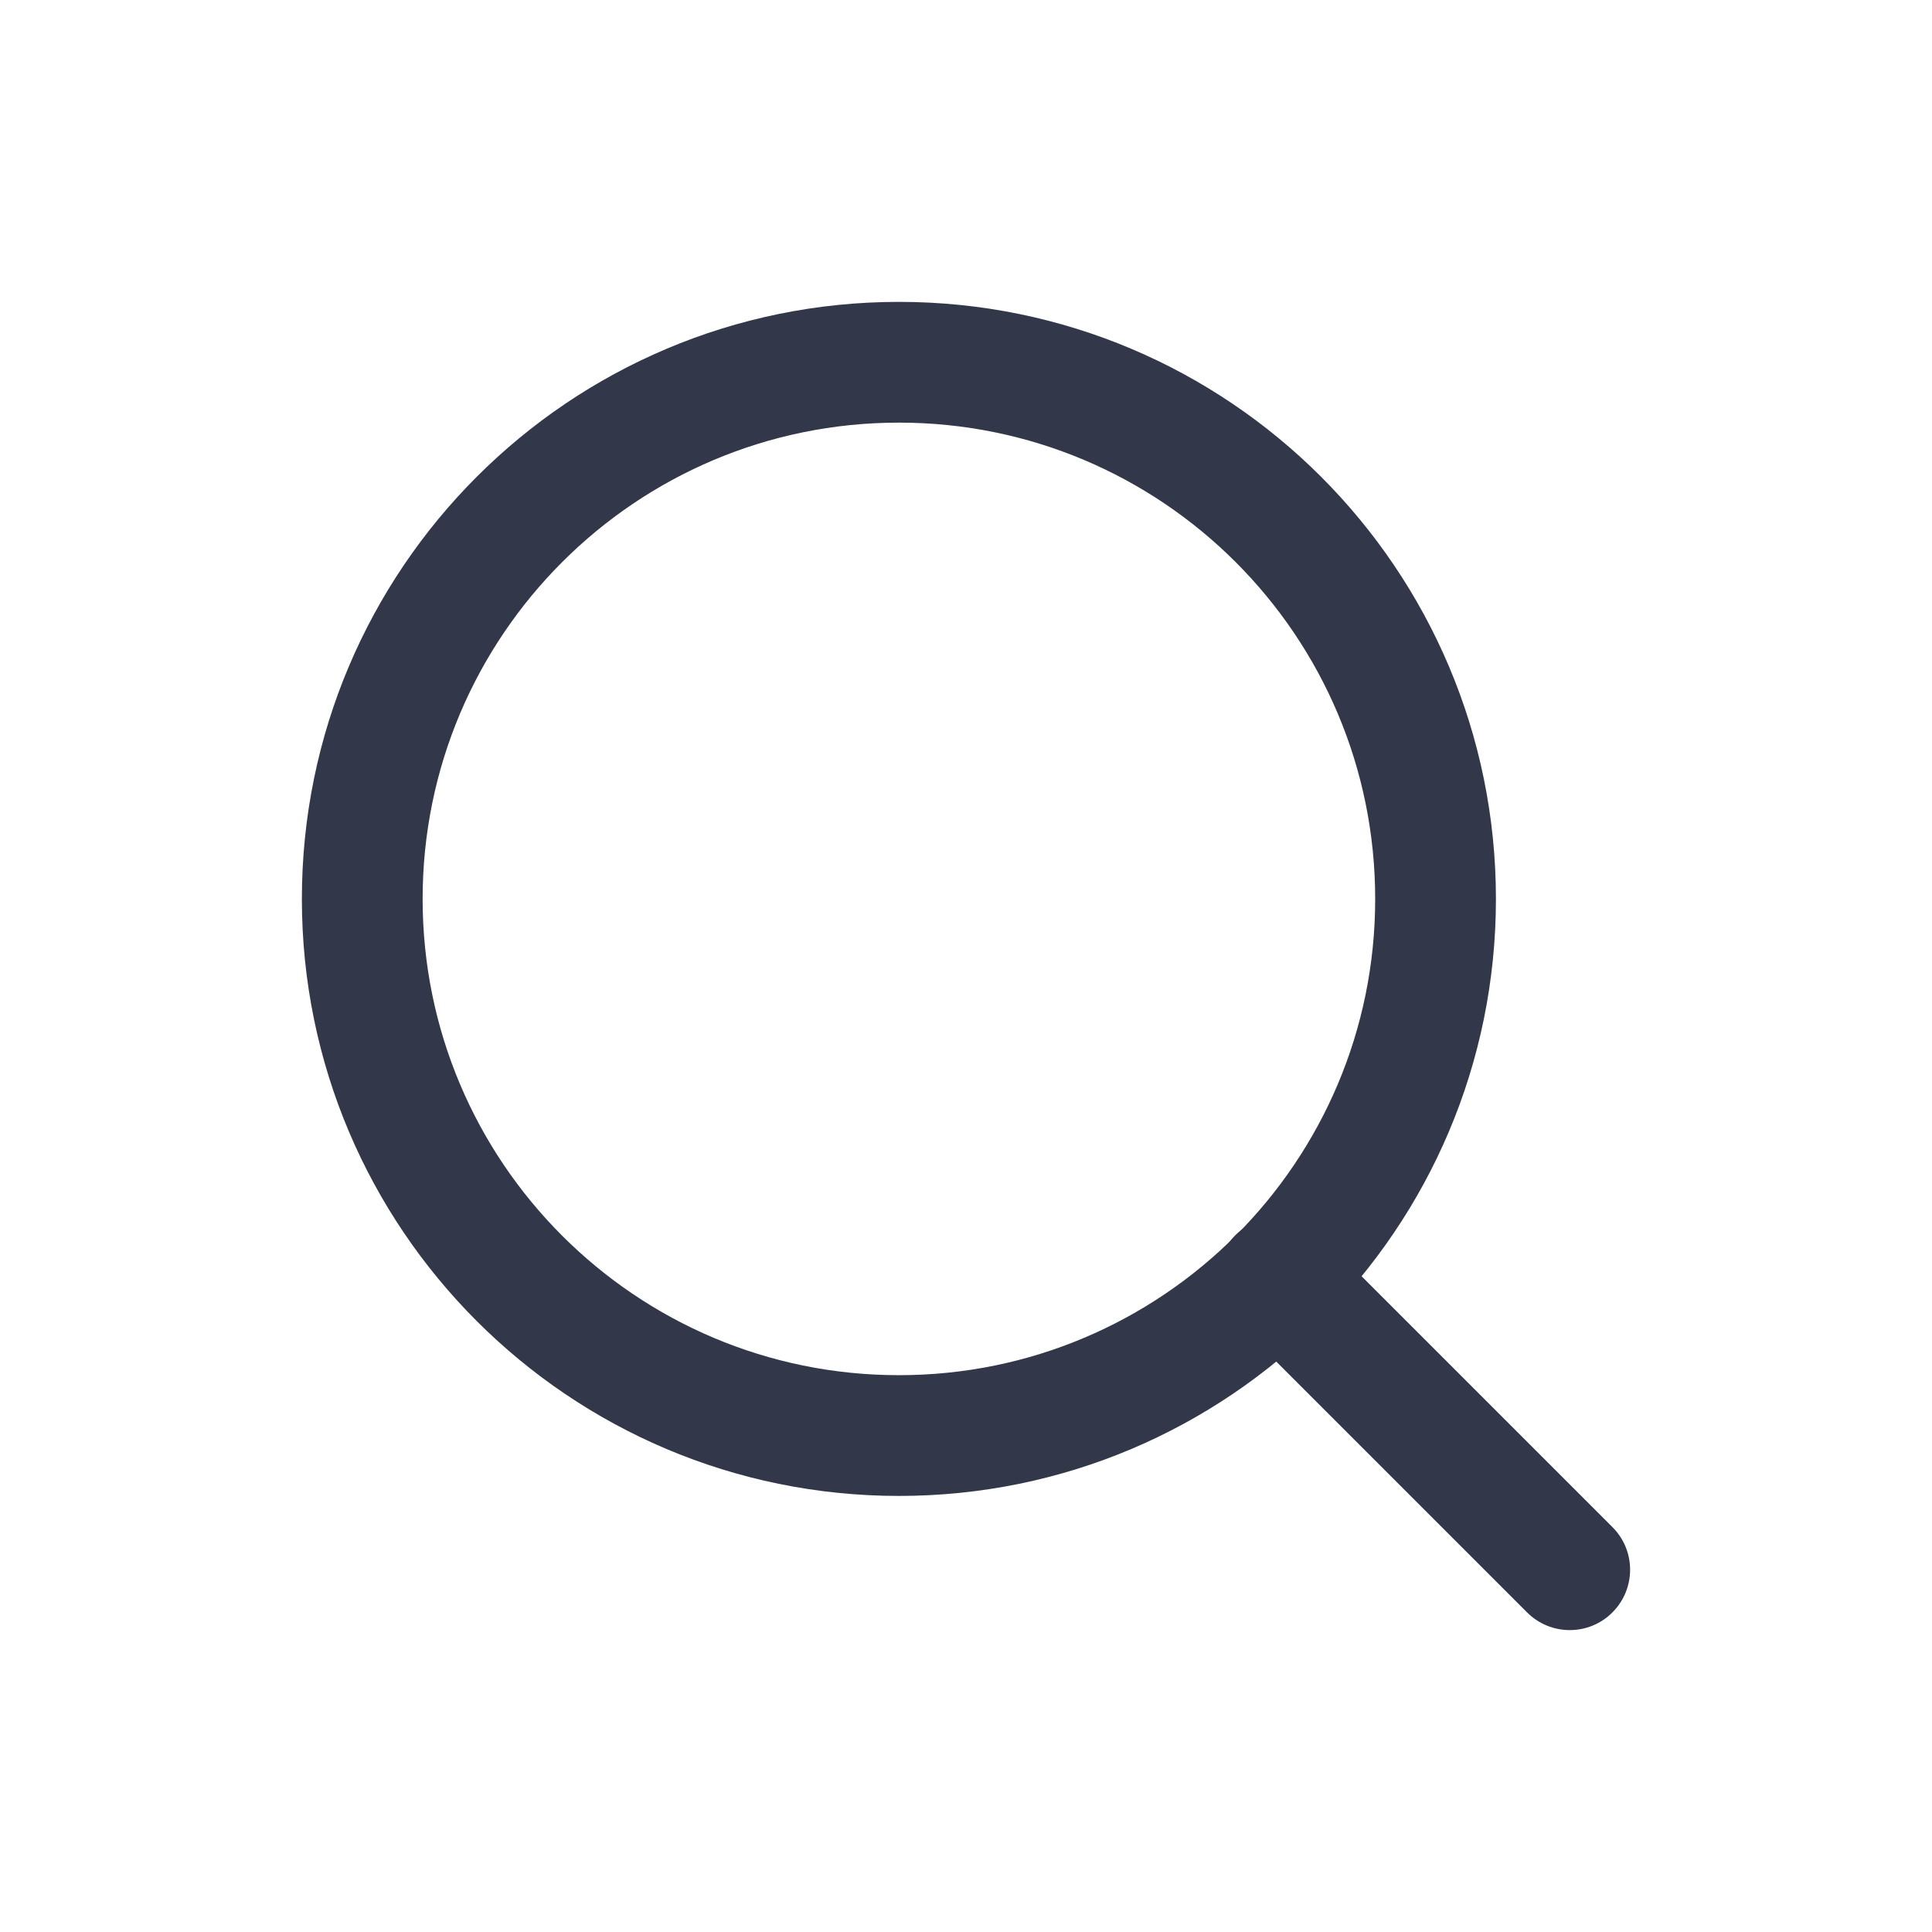 <svg width="24" height="24" viewBox="0 0 24 24" fill="none" xmlns="http://www.w3.org/2000/svg">
<path fill-rule="evenodd" clip-rule="evenodd" d="M11.167 5.25C7.899 5.25 5.25 7.899 5.25 11.167C5.25 14.434 7.899 17.083 11.167 17.083C14.434 17.083 17.083 14.434 17.083 11.167C17.083 7.899 14.434 5.25 11.167 5.25ZM3.75 11.167C3.75 7.071 7.071 3.75 11.167 3.75C15.263 3.75 18.583 7.071 18.583 11.167C18.583 15.263 15.263 18.583 11.167 18.583C7.071 18.583 3.75 15.263 3.75 11.167Z" fill="#32384A"/>
<path fill-rule="evenodd" clip-rule="evenodd" d="M15.345 15.345C15.638 15.052 16.113 15.052 16.405 15.345L20.03 18.97C20.323 19.262 20.323 19.737 20.03 20.03C19.738 20.323 19.263 20.323 18.97 20.03L15.345 16.405C15.052 16.112 15.052 15.637 15.345 15.345Z" fill="#32384A"/>
</svg>
